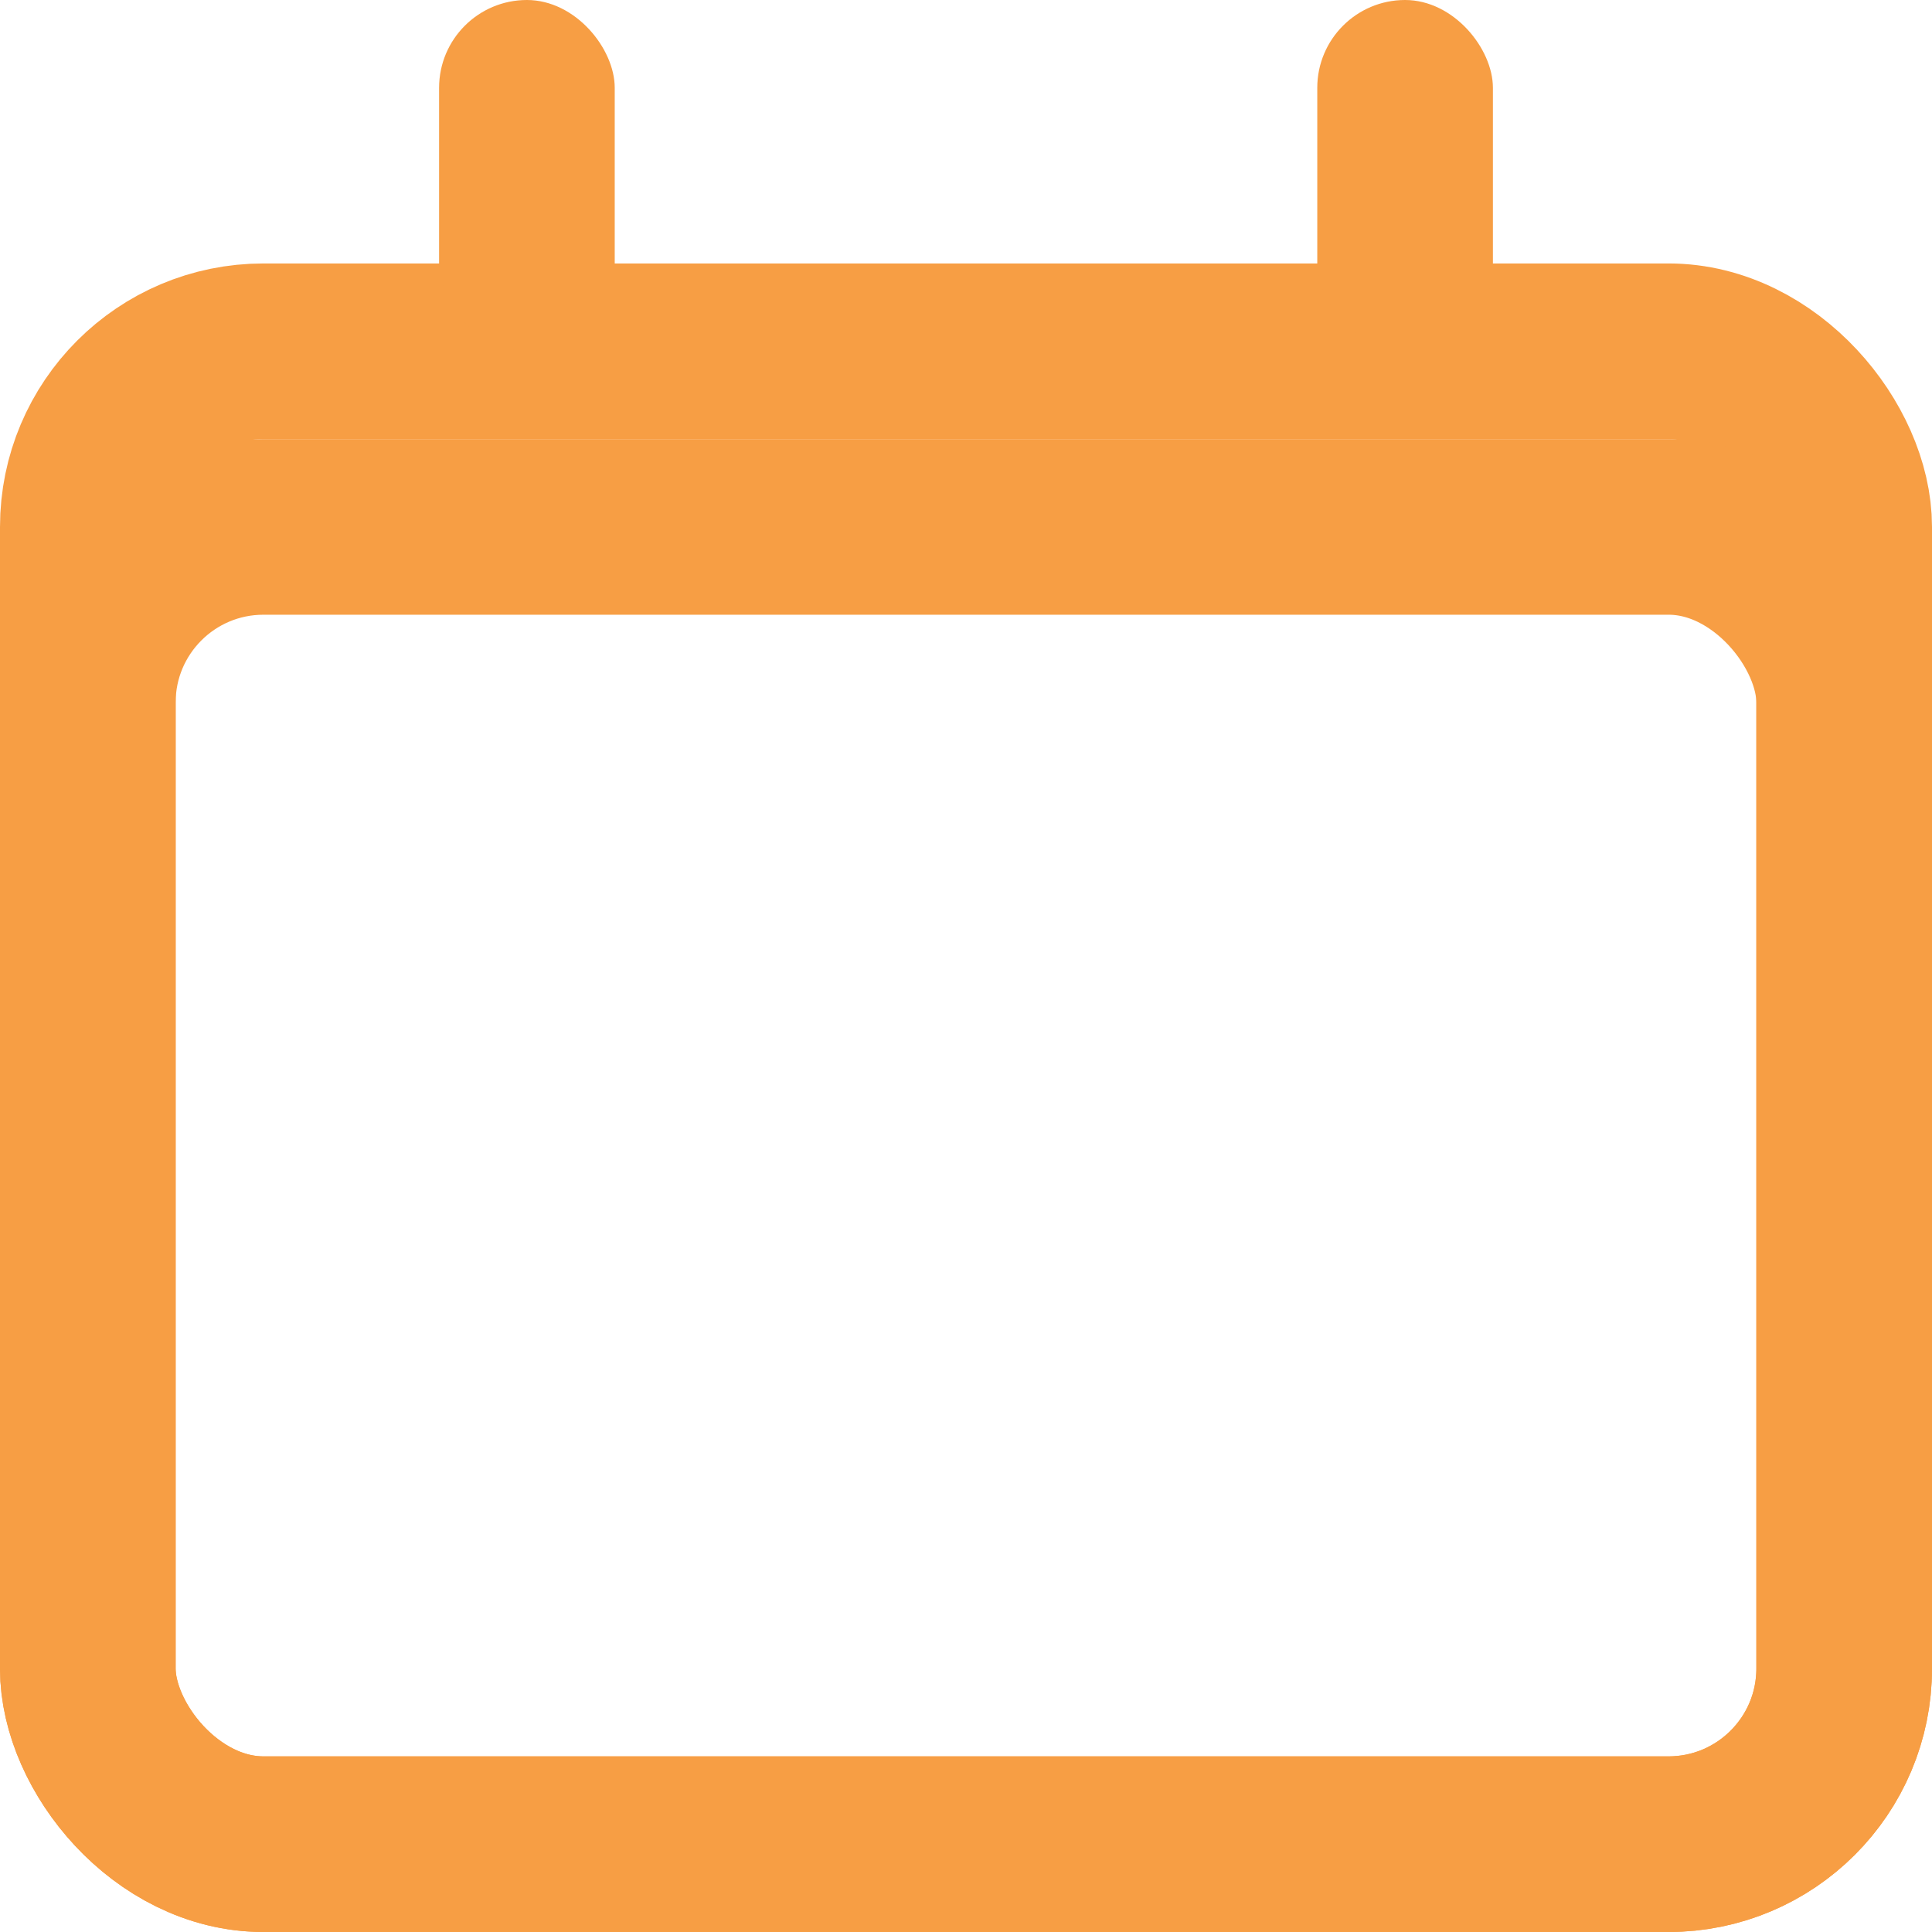 <svg width="22" height="22" viewBox="0 0 22 22" fill="none" xmlns="http://www.w3.org/2000/svg">
<rect x="1" y="4" width="20" height="17" rx="2" stroke="#F79E44" stroke-width="2"/>
<rect x="1" y="6" width="20" height="15" rx="2" stroke="#F79E44" stroke-width="2"/>
<rect x="5" width="2" height="4" rx="1" fill="#F79E44"/>
<rect x="15" width="2" height="4" rx="1" fill="#F79E44"/>
</svg>
